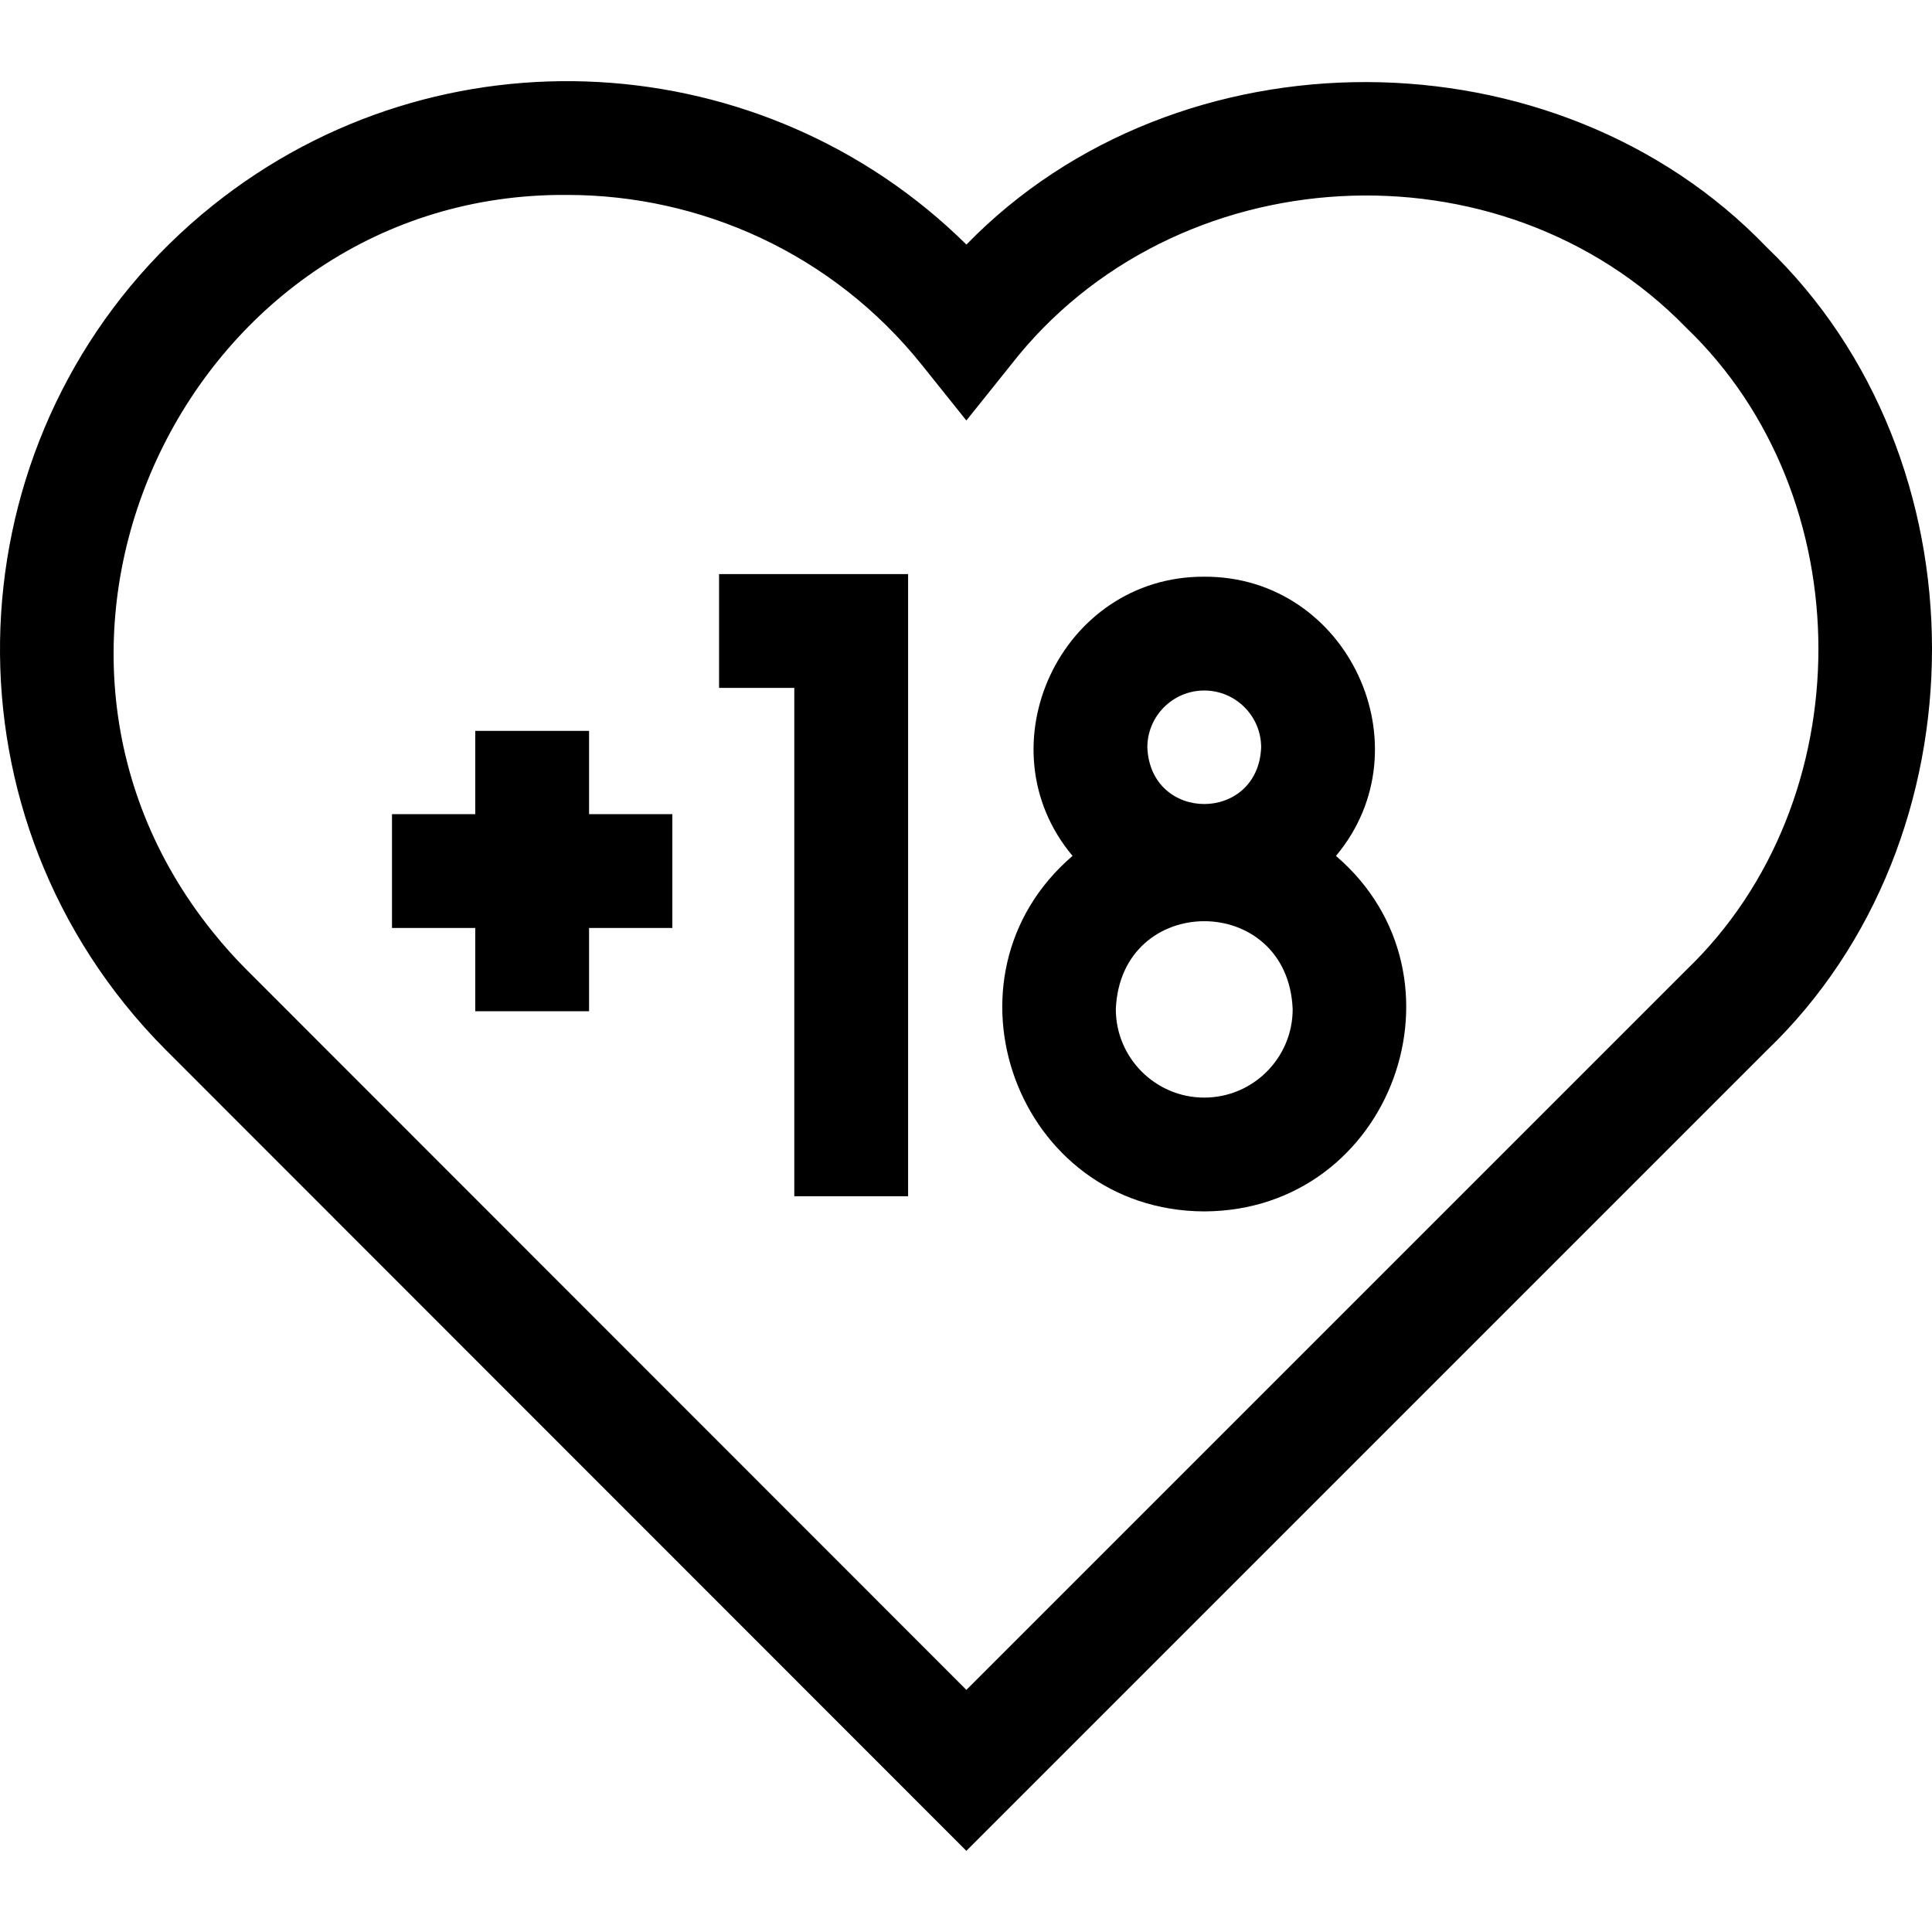 <svg id="Capa_1" enable-background="new 0 0 509.278 509.278" height="512" viewBox="0 0 509.278 509.278" width="512" xmlns="http://www.w3.org/2000/svg"><g><path d="m189.549 181.329h19.828v134h30v-164h-49.828z"/><path d="m352.161 225.617c24.084-28.748 3.131-73.766-34.72-73.598-37.848-.169-58.805 44.857-34.718 73.598-37.137 31.84-14.784 93.525 34.72 93.711 49.504-.187 71.855-61.88 34.718-93.711zm-34.719-43.598c8.271 0 15 6.729 15 15-.824 19.9-29.179 19.894-30 0 0-8.271 6.729-15 15-15zm0 107.31c-12.853 0-23.309-10.457-23.309-23.31 1.28-30.922 45.343-30.913 46.618 0 0 12.853-10.457 23.31-23.309 23.31z"/><path d="m155.28 192.662h-30v21.951h-21.951v30h21.951v21.952h30v-21.952h21.952v-30h-21.952z"/><path d="m465.689 65.16c-55.462-57.767-155.125-58.068-210.942-.688-53.224-52.612-138.852-58.198-198.672-10.315-64.427 51.572-74.885 145.945-23.314 210.37 3.409 4.26 7.095 8.379 10.958 12.247l211.016 211.11 211.019-211.019.003-.003c58.056-55.739 58.022-156.001-.068-211.702zm-21.148 190.493-189.801 189.8-189.8-189.884c-3.085-3.089-6.031-6.382-8.757-9.788-62.729-77.616-5.594-195.156 93.304-194.398 35.117-.001 69.938 15.35 93.54 44.835l11.707 14.625 11.711-14.622c43.007-55.294 129.216-60.087 178.038-9.84 46.444 44.532 46.477 124.711.058 169.272z"/></g></svg>